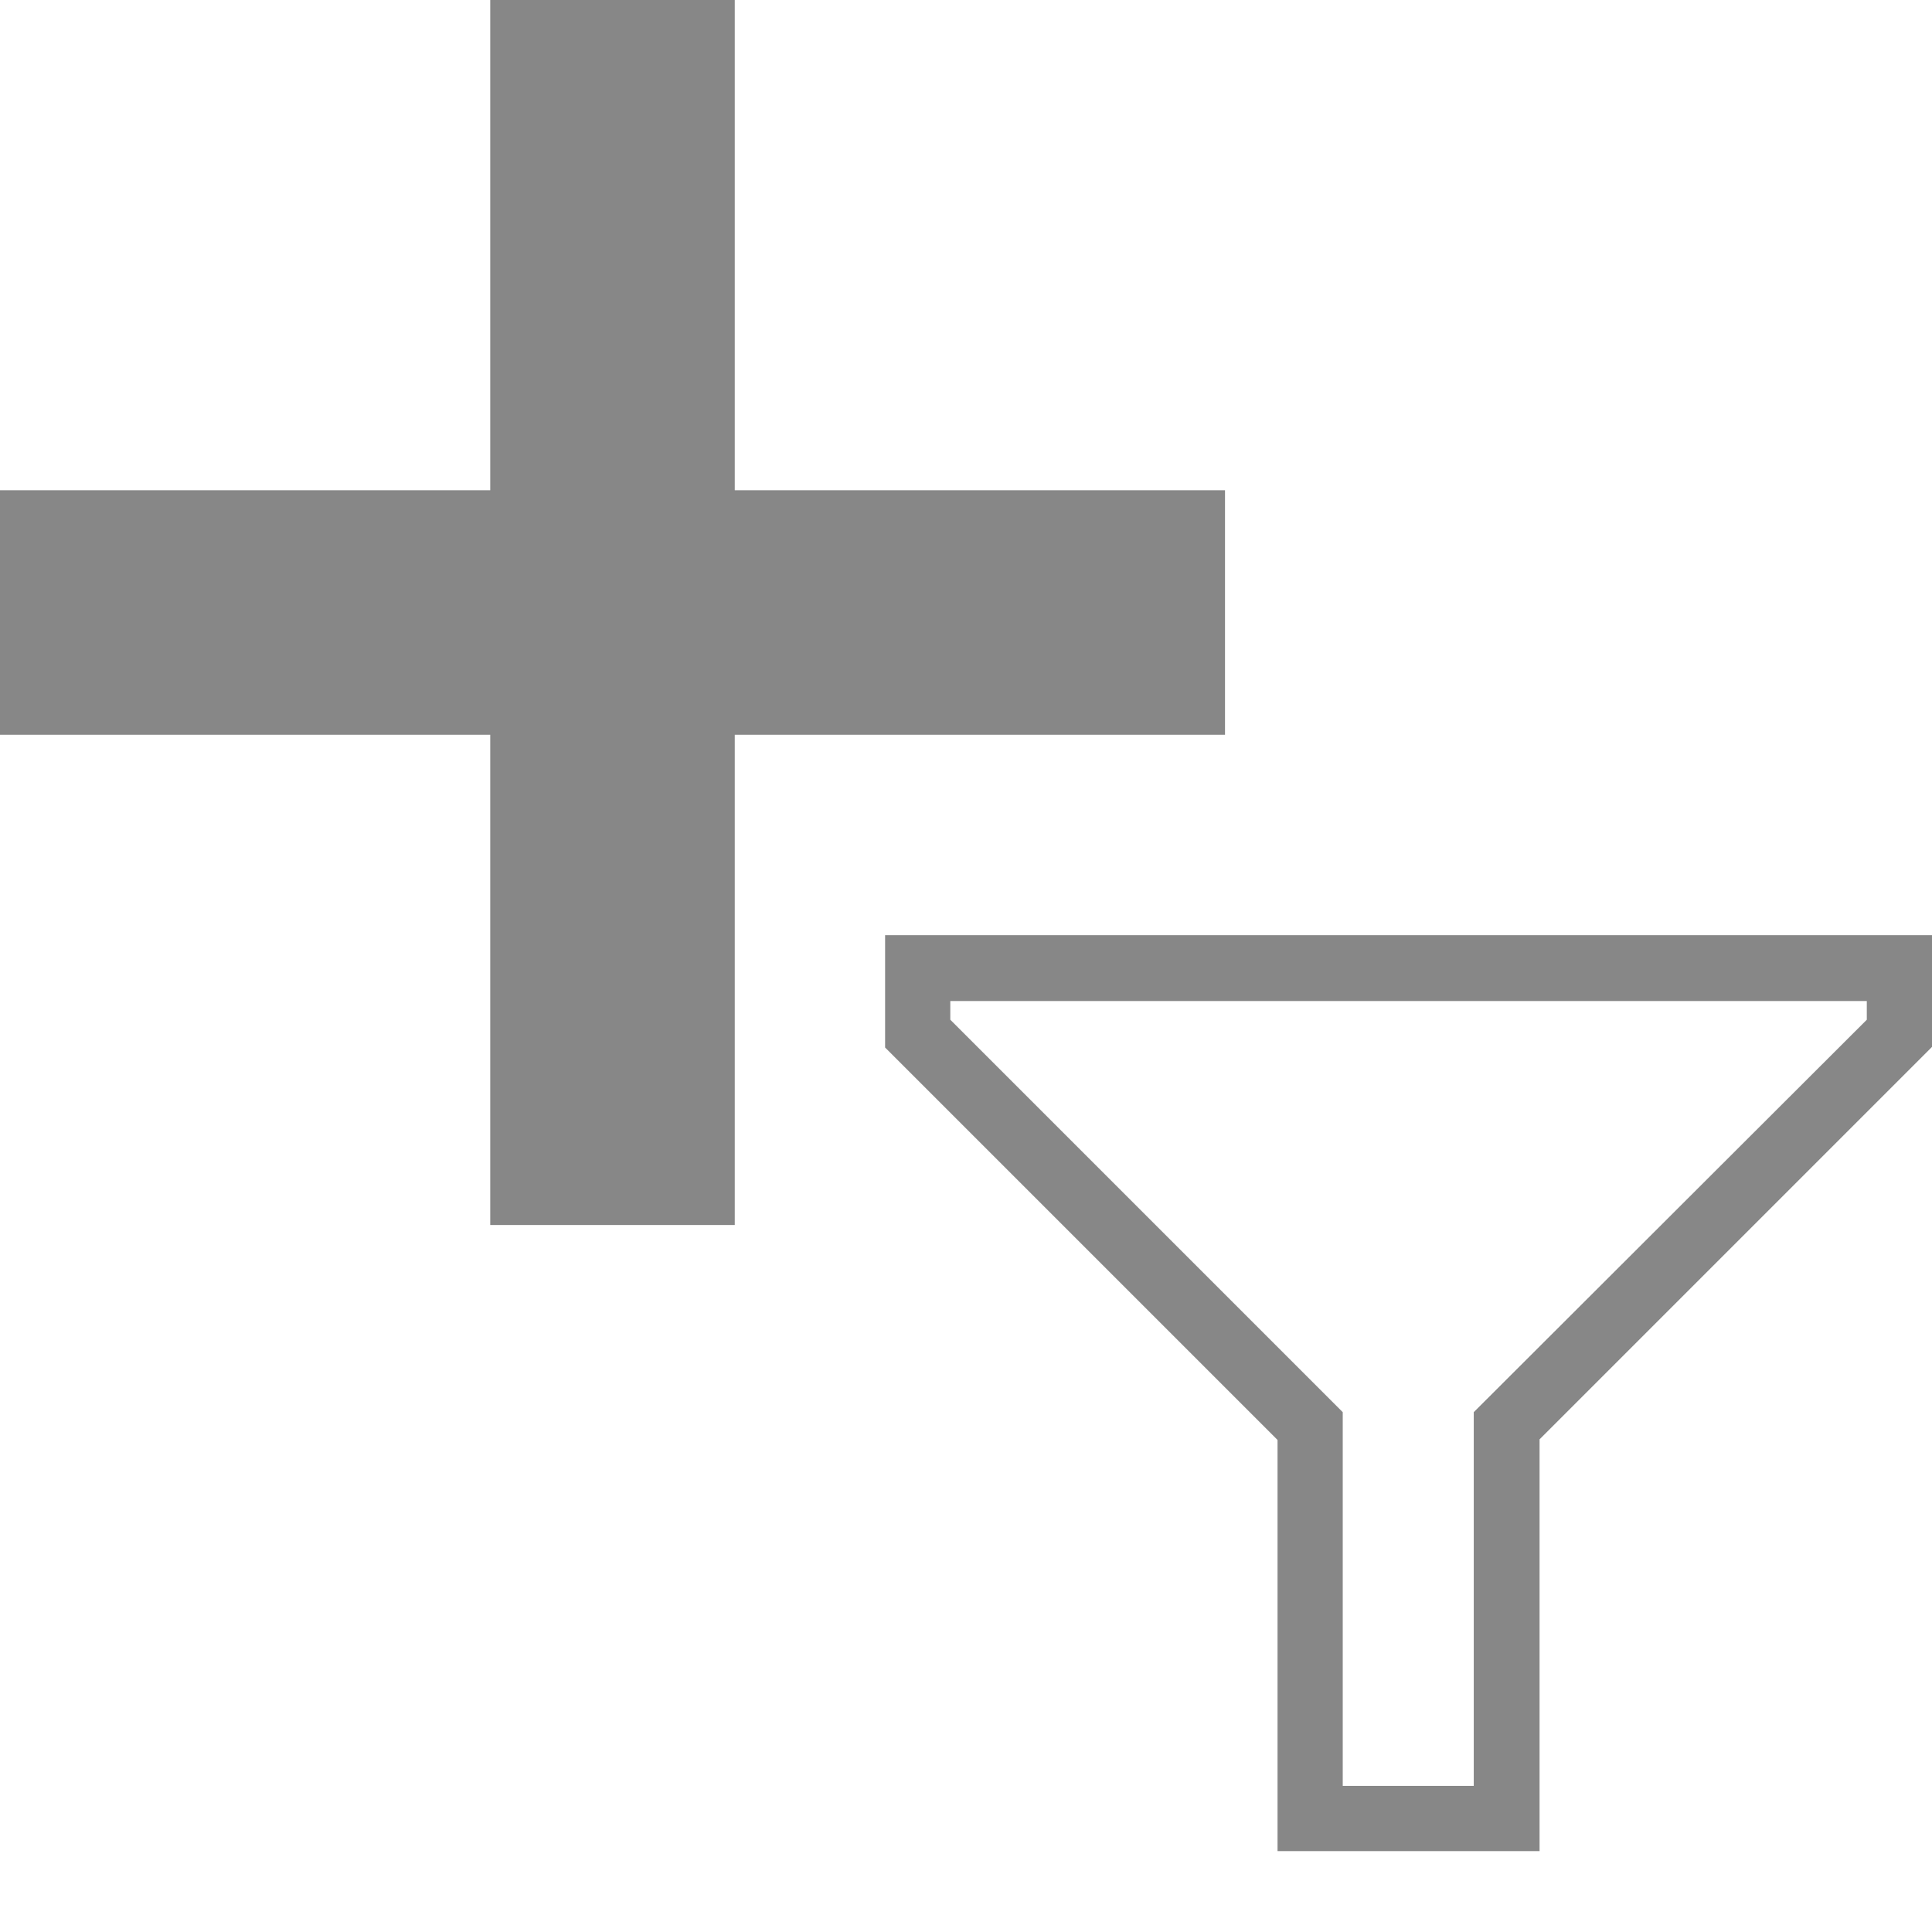 <svg xmlns="http://www.w3.org/2000/svg" id="Layer_1" data-name="Layer 1" viewBox="0 0 32 32"><defs><style>.cls-1{fill:#878787}</style></defs><title>icon_new</title><polygon points="20.29 8.12 12.17 8.12 12.17 0 8.12 0 8.12 8.12 0 8.12 0 12.17 8.12 12.17 8.12 20.29 12.17 20.29 12.17 12.17 20.29 12.17 20.29 8.12" class="cls-1"/><path d="M14.66,15.49H32v1.85l-6.5,6.5v6.82H21.16V23.85l-6.5-6.5V15.49Zm16.26,1.4V16.58H15.74v0.31l6.5,6.5v6.19h2.17V23.39Z" class="cls-1"/></svg>